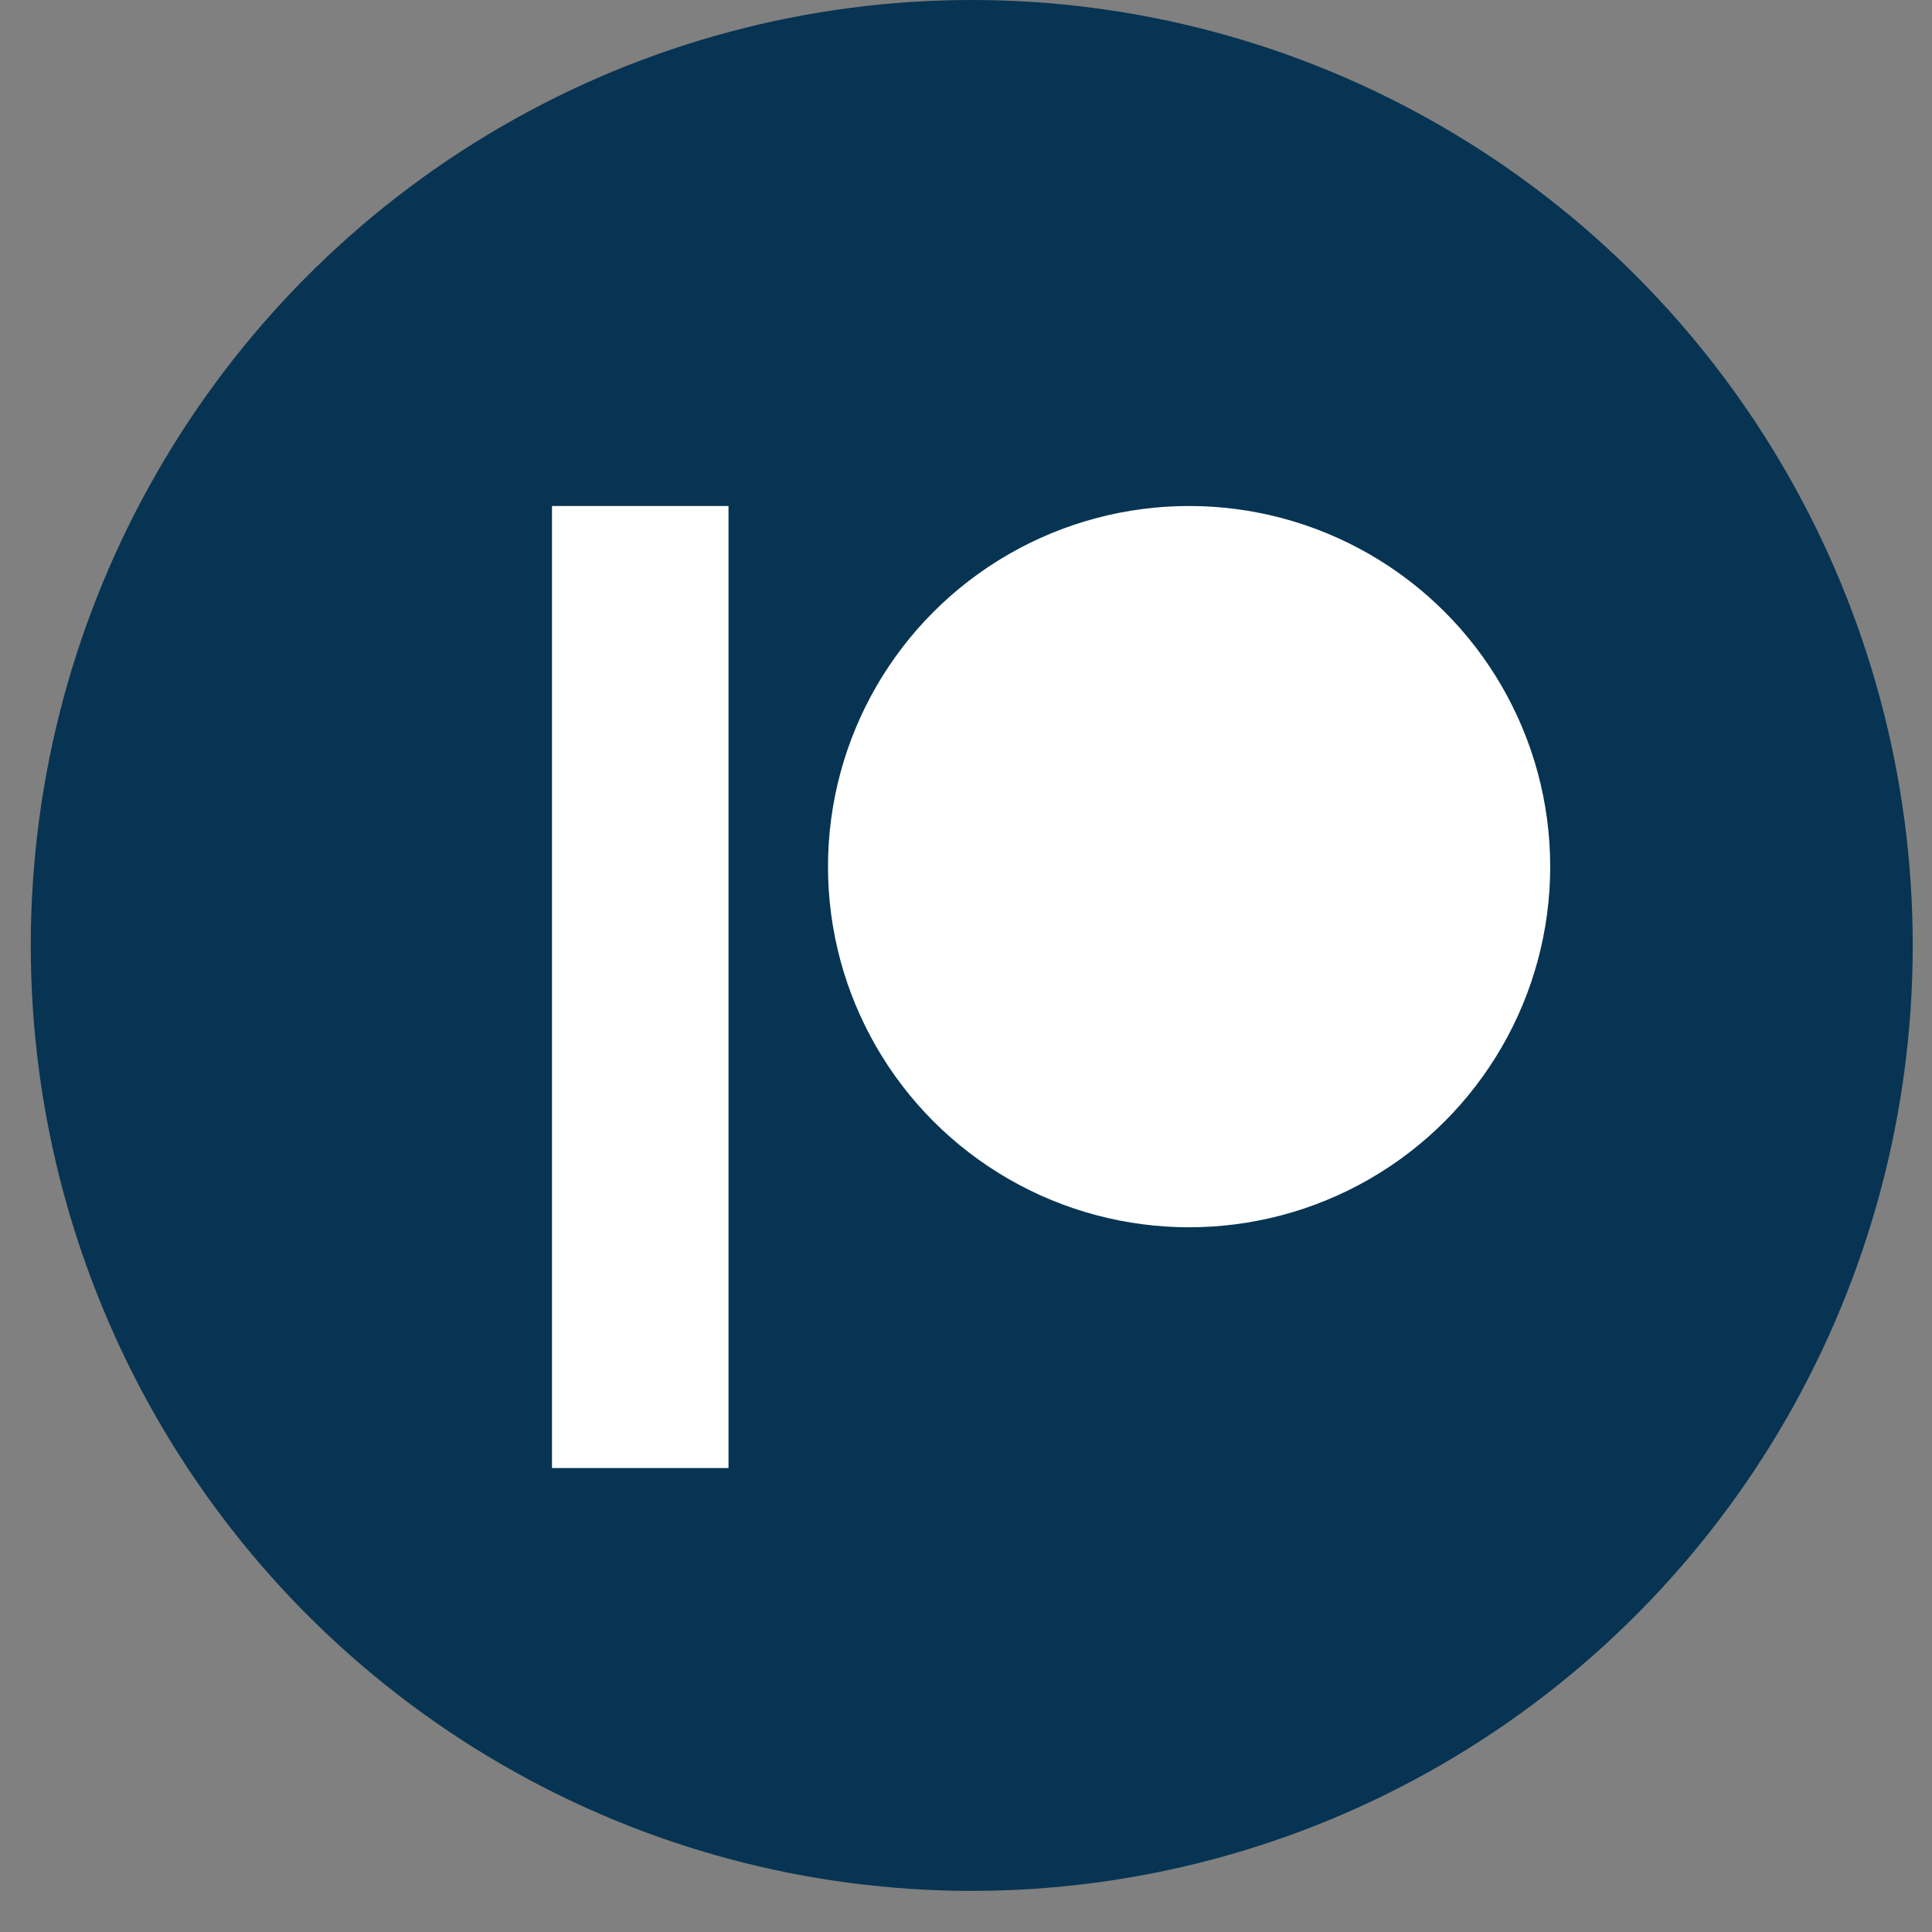 <?xml version="1.0" encoding="UTF-8"?>
<svg width="42px" height="42px" viewBox="0 0 42 42" version="1.1" xmlns="http://www.w3.org/2000/svg" xmlns:xlink="http://www.w3.org/1999/xlink">
    <rect x="0" y="0" width="42" height="42" fill="#808080" stroke="none"/>
    <!-- Generator: Sketch 43.2 (39069) - http://www.bohemiancoding.com/sketch -->
    <title>patreon</title>
    <desc>Created with Sketch.</desc>
    <defs></defs>
    <g id="Homepage" stroke="none" stroke-width="1" fill="none" fill-rule="evenodd">
        <g id="Article-Mobile" transform="translate(-267, -2784)">
            <g id="Tall-Footer" transform="translate(0, 1505)">
                <g id="Email-+-Social" transform="translate(10, 868)">
                    <g id="Social" transform="translate(0, 244)">
                        <g id="Social-Icons" transform="translate(0, 112)">
                            <g id="patreon" transform="translate(257, 55)">
                                <ellipse id="Oval" fill="#073452" cx="21.125" cy="20.553" rx="20.456" ry="20.553"></ellipse>
                                <ellipse id="Oval" fill="#FFFFFF" fill-rule="nonzero" cx="25.85" cy="18.84" rx="7.85" ry="7.84"></ellipse>
                                <rect id="Rectangle" fill="#FFFFFF" fill-rule="nonzero" x="12" y="11" width="3.837" height="20.914"></rect>
                            </g>
                        </g>
                    </g>
                </g>
            </g>
        </g>
    </g>
</svg>